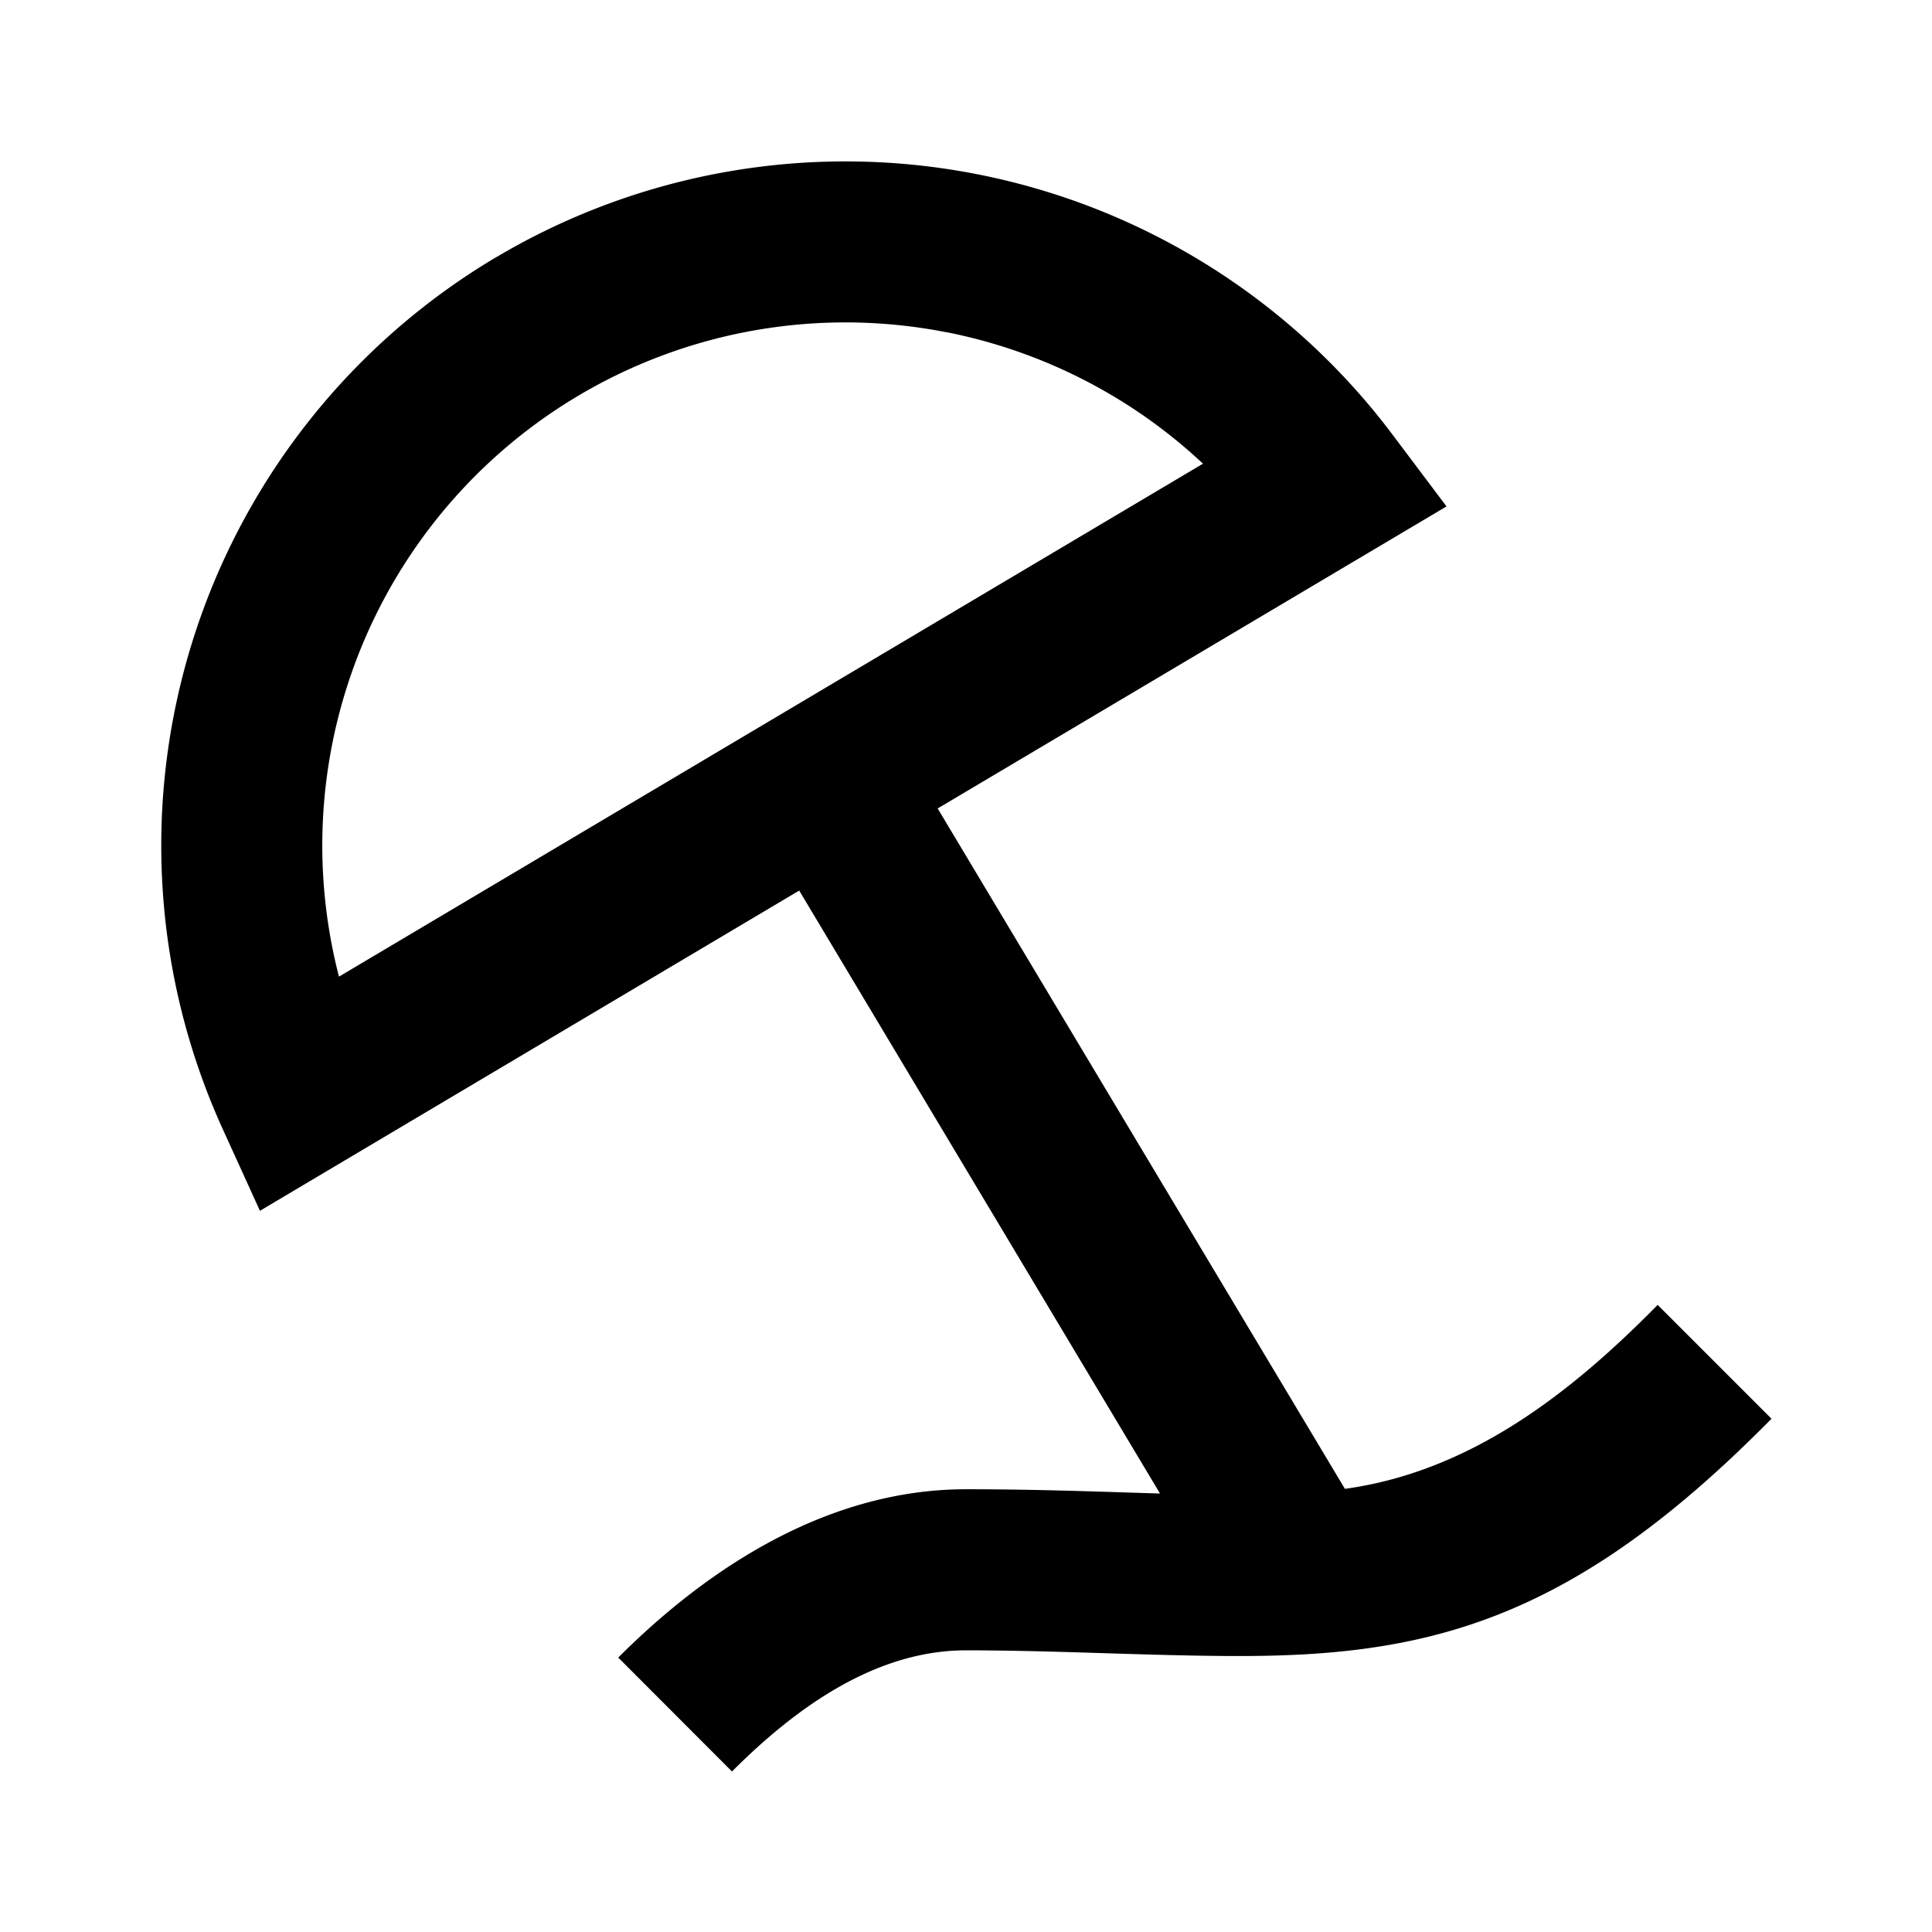 <svg viewBox="0 0 24 24" focusable="false" width="24" height="24" aria-hidden="true" class="svg-icon" xmlns="http://www.w3.org/2000/svg"><path fill-rule="evenodd" clip-rule="evenodd" d="M6.165 3.195a8.5 8.5 0 0 1 5.988-1.028 8.501 8.501 0 0 1 5.146 3.233l.67.891-6.321 3.752 5.059 8.452c1.56-.215 2.804-1.187 3.885-2.285l1.414 1.414c-1.451 1.472-2.695 2.274-4.048 2.652-.916.256-1.824.303-2.771.295-1.062-.009-2.124-.07-3.187-.07-1.139 0-2.133.73-2.907 1.505L7.68 20.591c1.153-1.154 2.64-2.091 4.32-2.091.918 0 1.72.033 2.41.053L9.928 11.063l-6.699 3.978-.462-1.015a8.501 8.501 0 0 1-.374-6.066 8.503 8.503 0 0 1 3.772-4.766zm5.6.934a6.501 6.501 0 0 0-4.58.786 6.502 6.502 0 0 0-2.884 3.645 6.5 6.5 0 0 0-.09 3.572L14.944 5.76a6.501 6.501 0 0 0-3.179-1.632z"></path></svg>